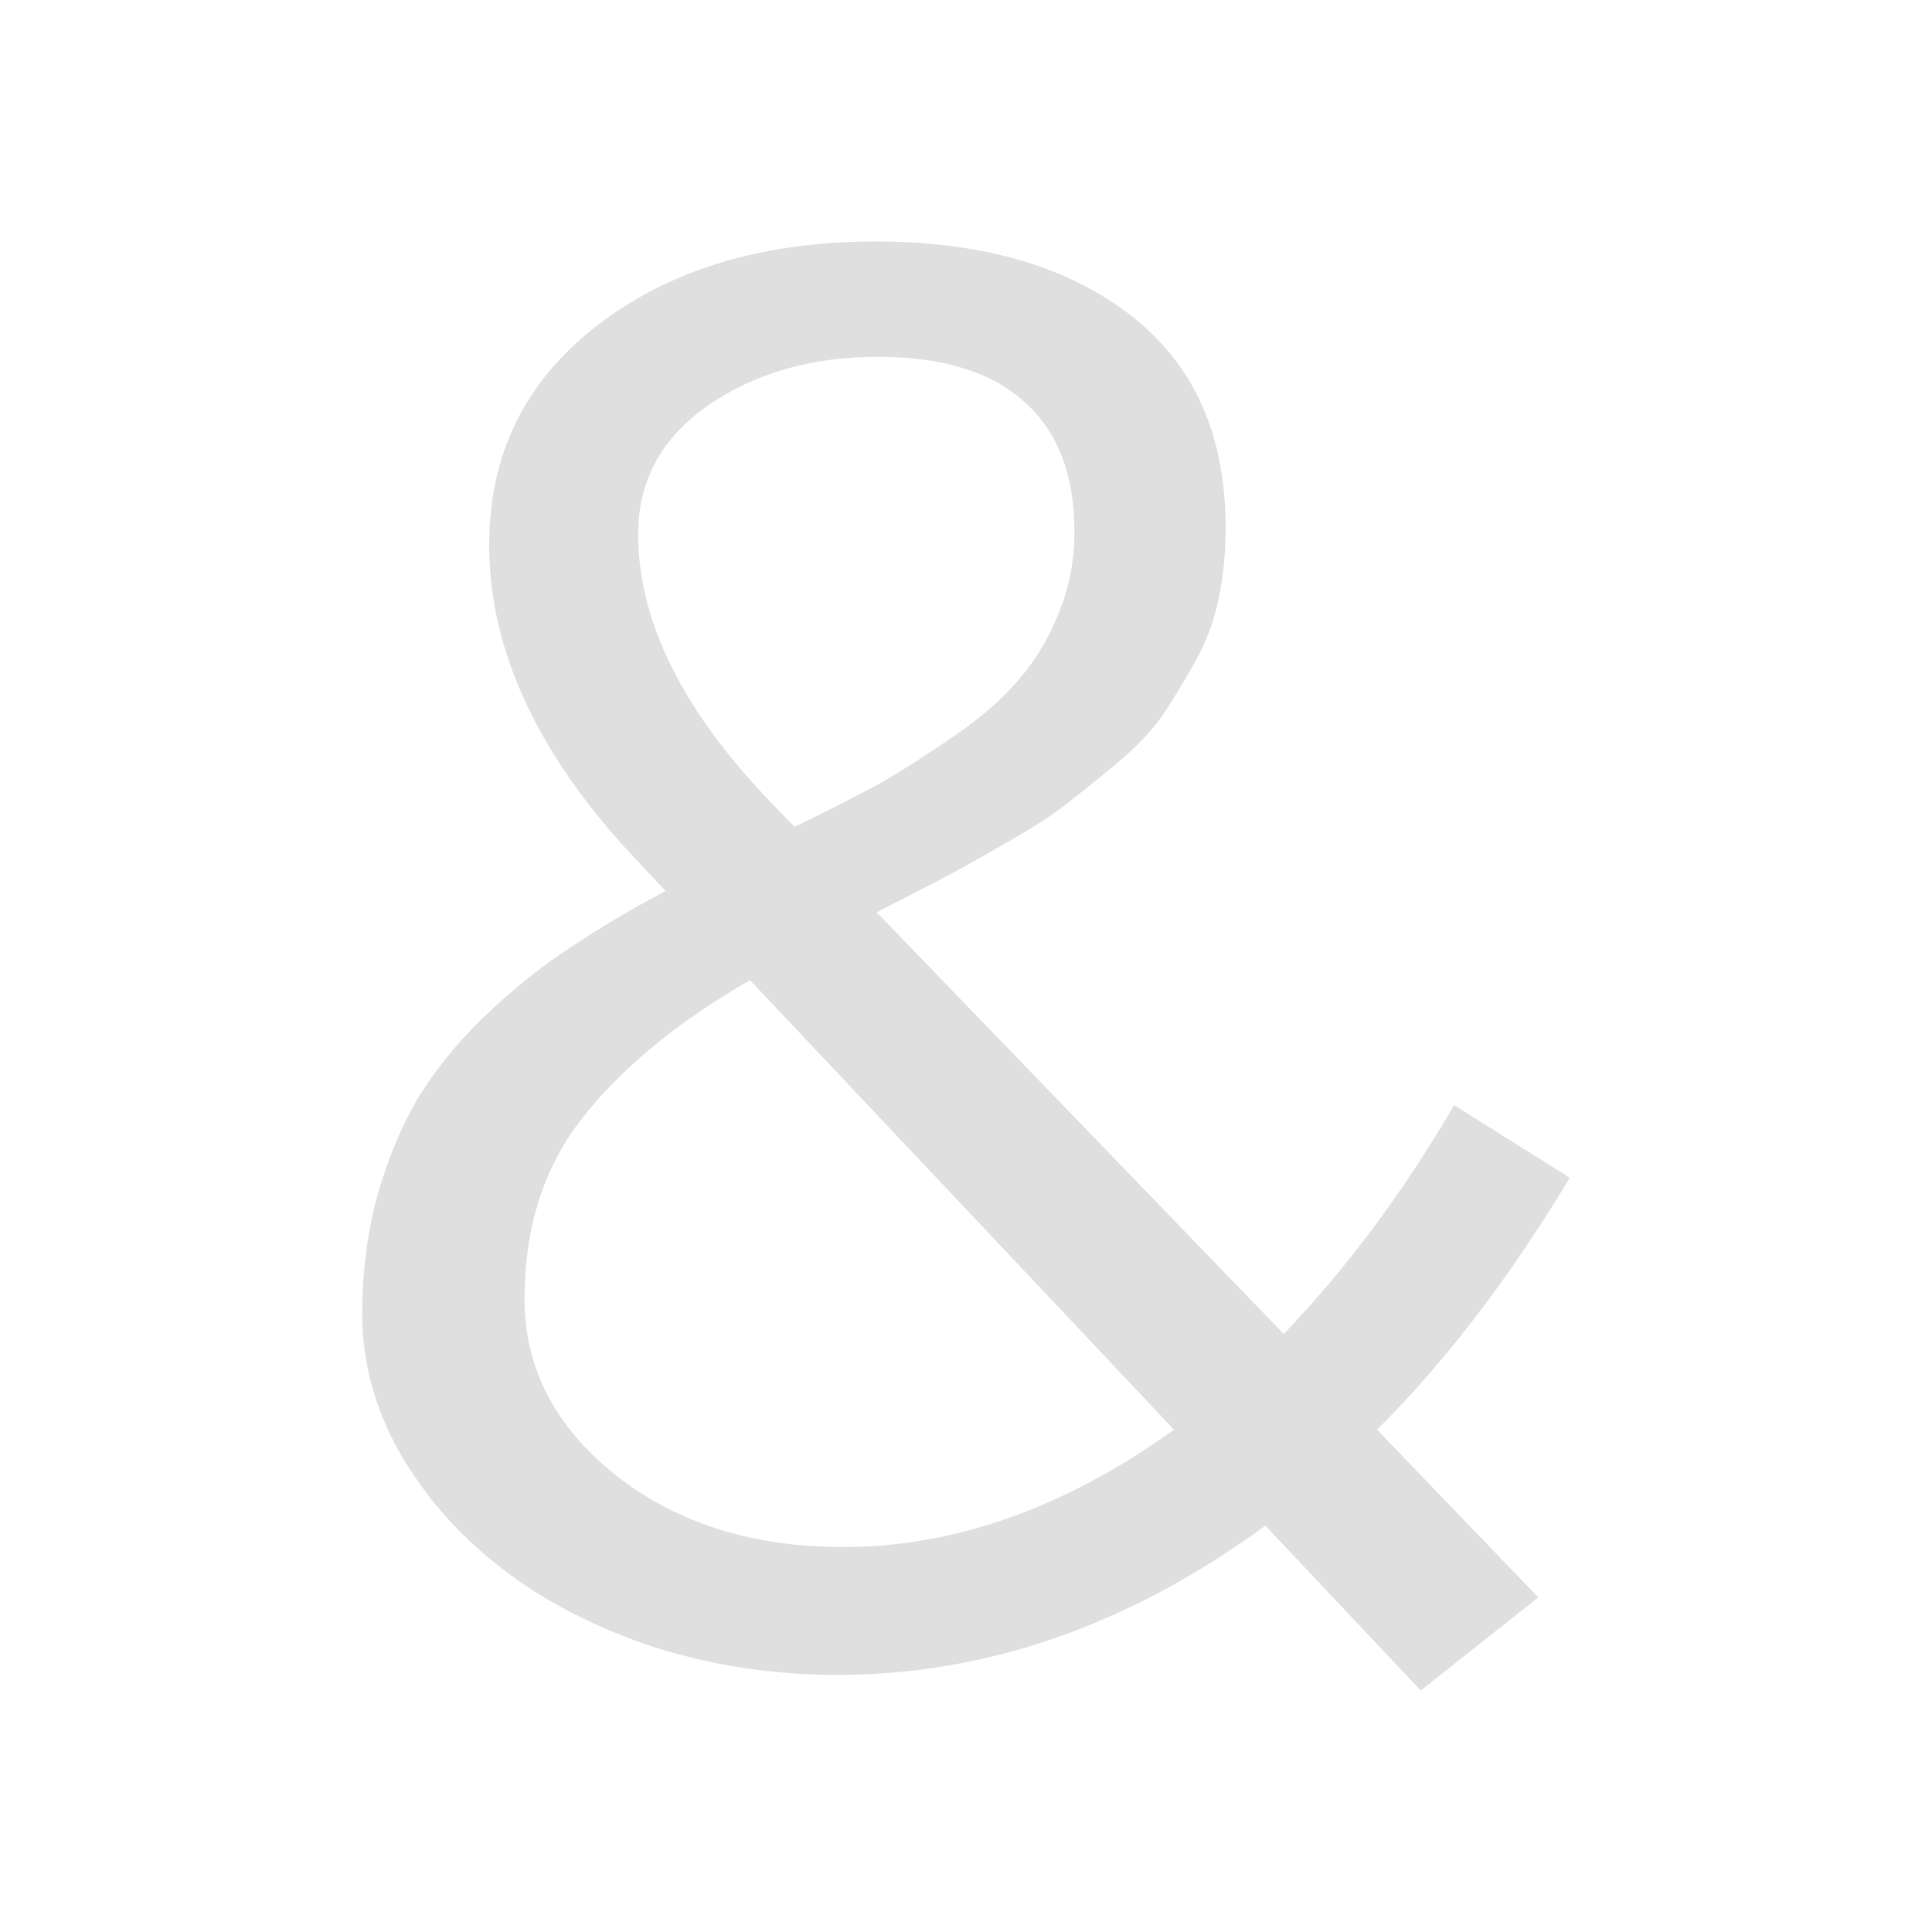 <svg xmlns="http://www.w3.org/2000/svg" viewBox="0 0 16 16">
  <defs id="defs3051">
    <style type="text/css" id="current-color-scheme">
      .ColorScheme-Text {
        color:#dfdfdf;
      }
      </style>
  </defs>
 <path style="fill:currentColor;fill-opacity:1;stroke:none" 
     d="M 7.252 2 C 6.311 2 5.541 2.234 4.941 2.699 C 4.348 3.159 4.051 3.763 4.051 4.512 C 4.051 5.395 4.462 6.27 5.285 7.137 L 5.512 7.379 C 5.22 7.534 4.964 7.686 4.74 7.836 C 4.516 7.98 4.288 8.159 4.059 8.373 C 3.835 8.582 3.647 8.804 3.496 9.039 C 3.35 9.269 3.23 9.546 3.135 9.867 C 3.045 10.183 3 10.521 3 10.885 C 3 11.275 3.101 11.654 3.303 12.018 C 3.51 12.381 3.787 12.7 4.135 12.973 C 4.482 13.246 4.899 13.465 5.387 13.631 C 5.88 13.791 6.396 13.871 6.934 13.871 C 8.172 13.871 9.352 13.459 10.479 12.635 L 11.766 14 L 12.74 13.229 L 11.404 11.84 C 11.97 11.278 12.501 10.583 13 9.754 L 12.043 9.152 C 11.617 9.88 11.146 10.512 10.631 11.047 L 7.26 7.555 C 7.501 7.432 7.683 7.338 7.807 7.273 C 7.93 7.209 8.098 7.115 8.311 6.992 C 8.529 6.869 8.697 6.763 8.814 6.672 C 8.932 6.581 9.072 6.468 9.234 6.334 C 9.402 6.195 9.531 6.062 9.621 5.934 C 9.711 5.8 9.801 5.653 9.891 5.492 C 9.986 5.326 10.053 5.148 10.092 4.961 C 10.131 4.774 10.15 4.576 10.15 4.367 C 10.15 3.602 9.888 3.016 9.361 2.609 C 8.835 2.203 8.131 2 7.252 2 z M 7.27 2.955 C 7.807 2.955 8.214 3.081 8.488 3.332 C 8.763 3.578 8.898 3.937 8.898 4.408 C 8.898 4.644 8.855 4.868 8.766 5.082 C 8.682 5.291 8.574 5.469 8.445 5.619 C 8.322 5.769 8.146 5.925 7.916 6.086 C 7.692 6.241 7.488 6.371 7.303 6.479 C 7.118 6.58 6.877 6.703 6.58 6.848 L 6.395 6.656 C 5.655 5.891 5.285 5.146 5.285 4.424 C 5.285 3.98 5.479 3.625 5.865 3.357 C 6.252 3.09 6.721 2.955 7.27 2.955 z M 6.211 8.117 L 9.723 11.84 C 8.821 12.487 7.907 12.812 6.982 12.812 C 6.232 12.812 5.606 12.615 5.102 12.219 C 4.597 11.817 4.344 11.33 4.344 10.758 C 4.344 10.158 4.507 9.655 4.832 9.248 C 5.157 8.836 5.617 8.46 6.211 8.117 z "
     class="ColorScheme-Text"
     />
</svg>
